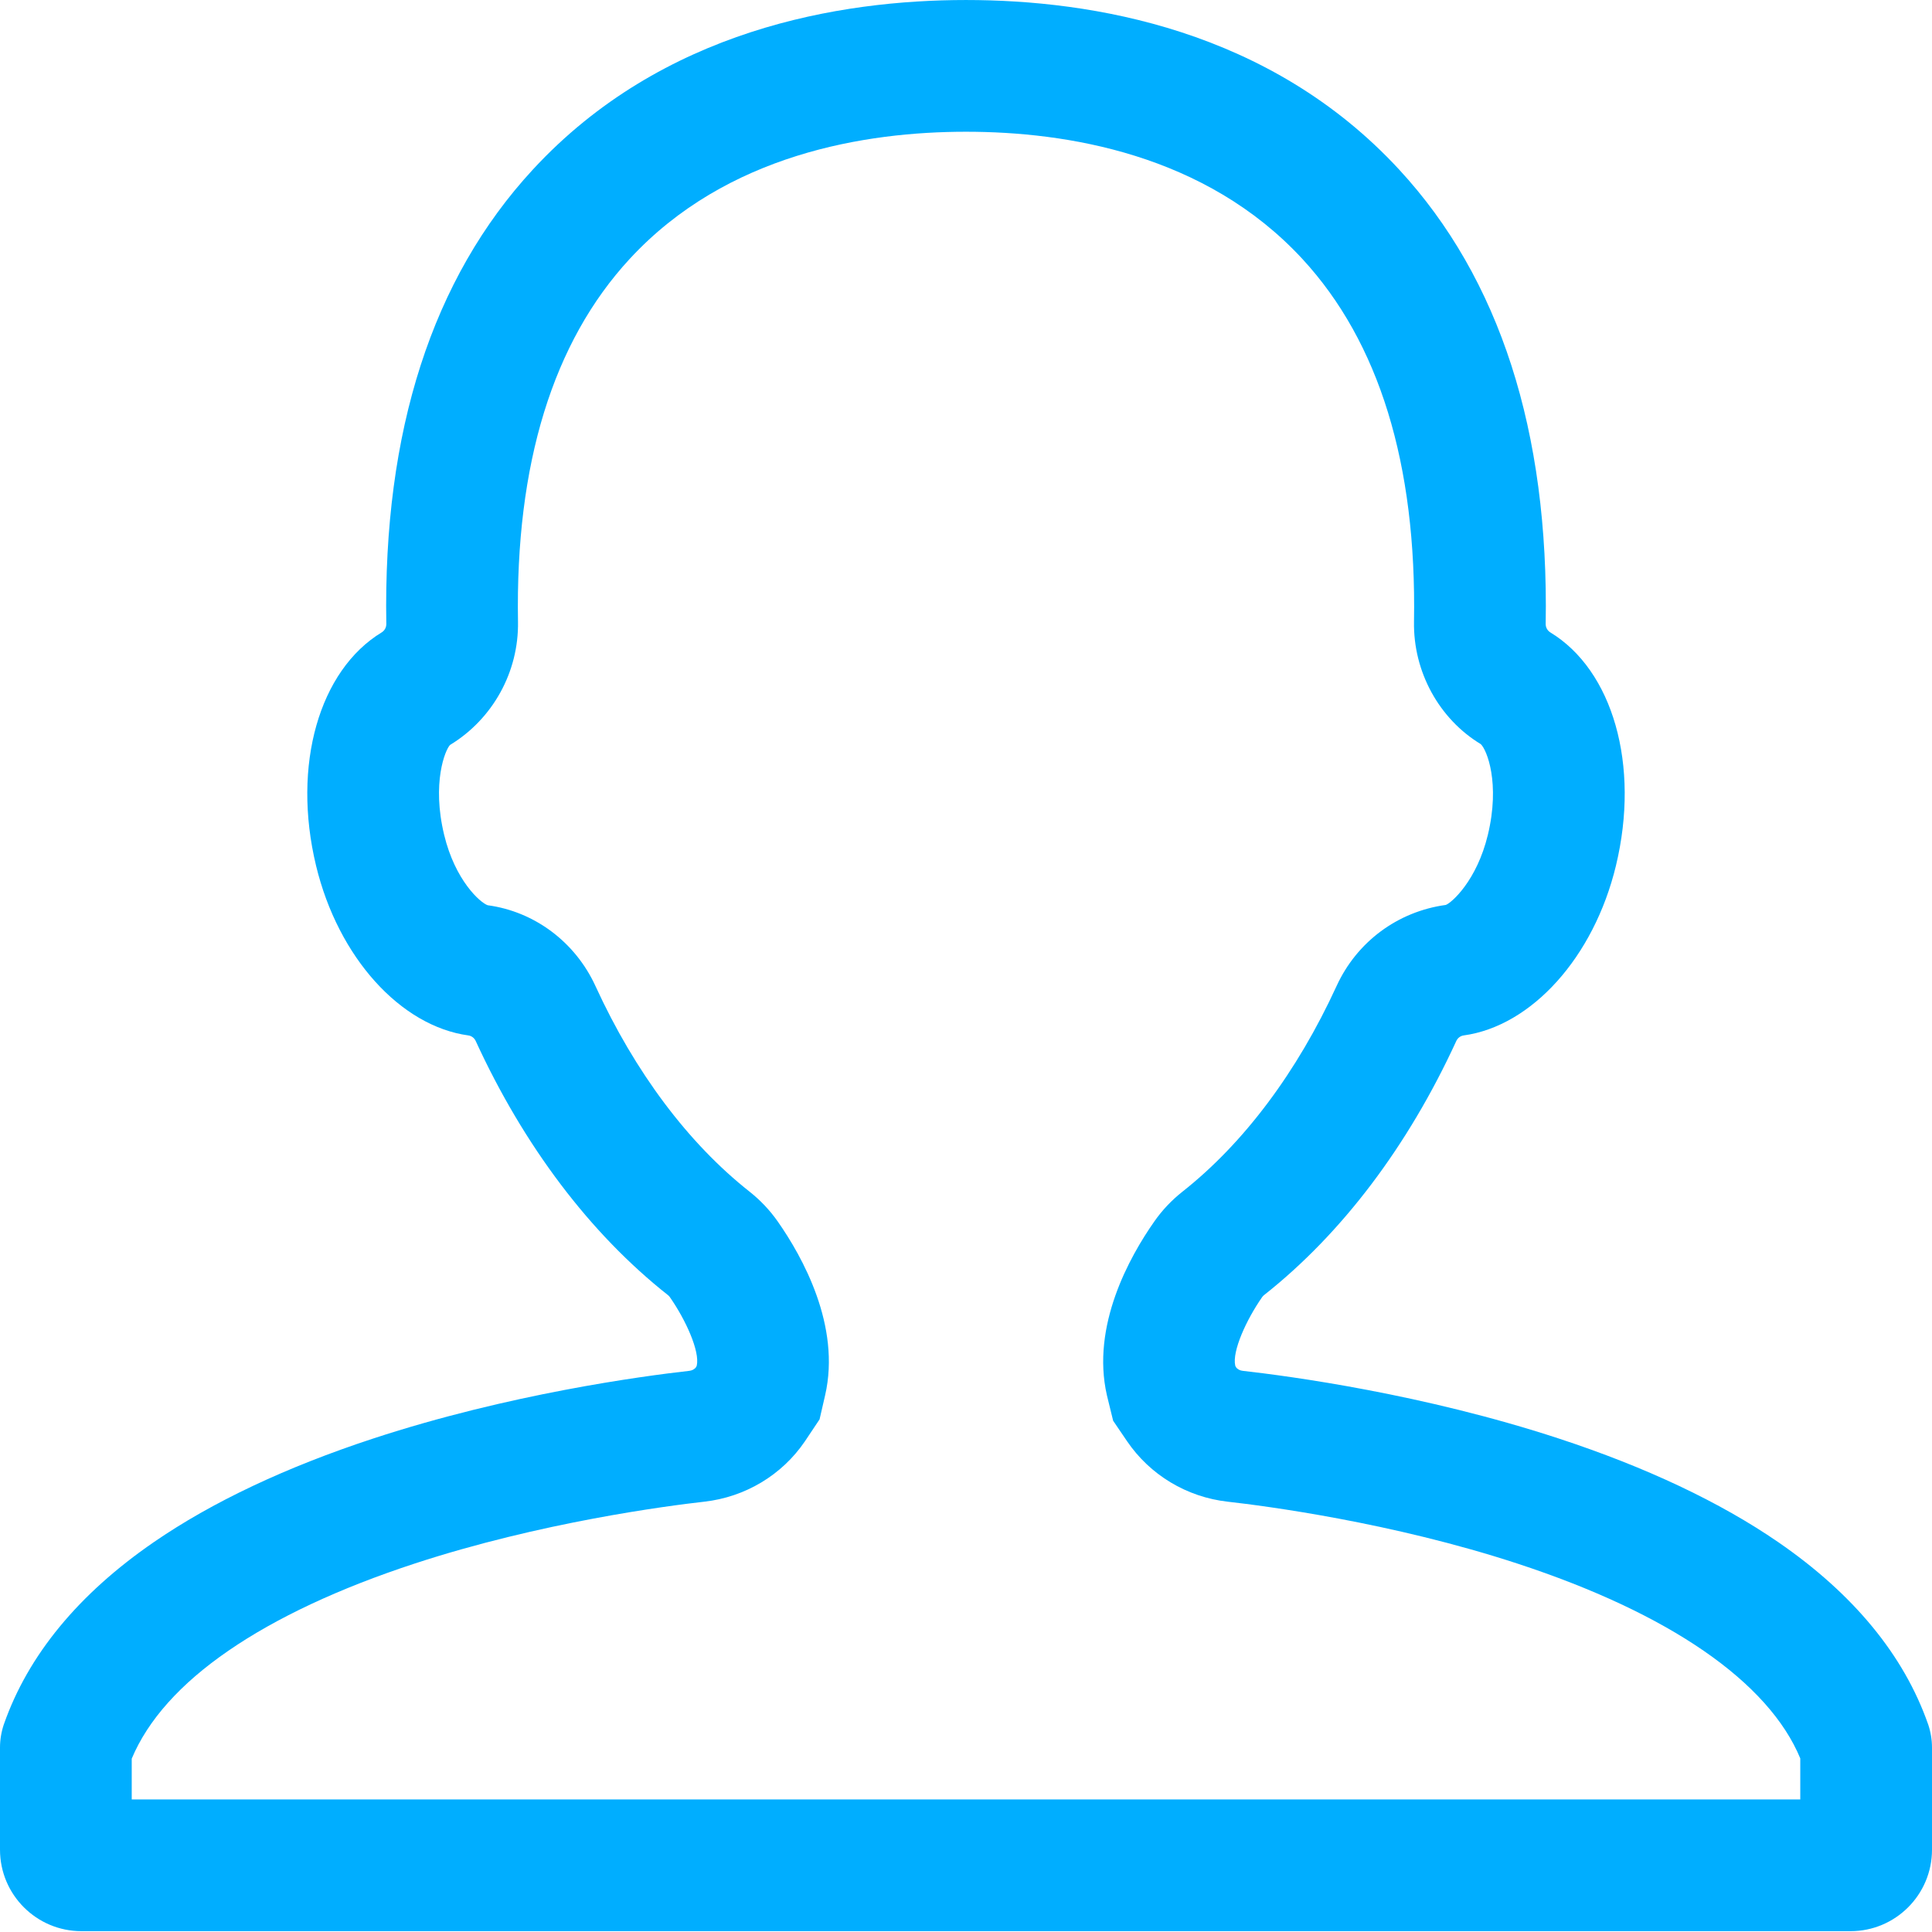 <?xml version="1.0" standalone="no"?><!DOCTYPE svg PUBLIC "-//W3C//DTD SVG 1.1//EN" "http://www.w3.org/Graphics/SVG/1.1/DTD/svg11.dtd"><svg t="1639209861938" class="icon" viewBox="0 0 1024 1024" version="1.1" xmlns="http://www.w3.org/2000/svg" p-id="5356" width="64" height="64" xmlns:xlink="http://www.w3.org/1999/xlink"><defs><style type="text/css"></style></defs><path d="M954.182 953.747 512 953.747 69.818 953.747 69.818 932.126C78.406 911.646 95.604 892.423 121.018 874.945 146.455 857.444 179.619 841.898 219.601 828.772 286.58 806.803 354.141 798.075 373.225 795.934 395.008 793.491 414.511 781.761 426.612 763.934L434.385 752.298 437.341 739.475C445.789 702.68 425.239 666.003 412.23 647.431 408.041 641.45 402.991 636.12 397.289 631.606 364.777 605.959 336.547 568.28 315.625 522.666 304.873 499.207 283.206 483.126 258.49 479.798 254.557 478.471 241.245 466.718 235.404 442.468 228.794 415.076 235.939 397.412 238.545 394.829 261.213 381.075 275.014 356.056 274.548 329.502 273.129 245.976 293.05 181.302 333.731 137.246 385.187 81.508 459.078 69.825 512 69.825 564.922 69.825 638.813 81.508 690.292 137.246 730.973 181.302 750.871 245.976 749.452 329.502 748.986 356.056 762.787 381.075 784.849 394.41 788.061 397.412 795.206 415.076 788.596 442.491 782.755 466.718 769.443 478.471 766.301 479.635 740.771 483.126 719.127 499.207 708.399 522.643 687.453 568.28 659.223 605.959 626.758 631.582 621.009 636.12 615.959 641.45 611.793 647.431 598.761 666.003 578.211 702.68 586.705 739.614L589.987 753.019 597.295 763.771C609.489 781.761 628.992 793.491 650.752 795.934 669.859 798.075 737.42 806.803 804.399 828.772 844.381 841.898 877.545 857.444 902.982 874.945 928.628 892.586 945.92 911.995 954.182 931.987L954.182 953.747ZM1021.975 913.974 1021.882 913.741C1009.059 877.226 982.365 844.83 942.569 817.415 911.639 796.144 872.471 777.642 826.182 762.445 754.269 738.846 683.59 729.374 658.572 726.558 657.175 726.395 655.849 725.72 655.057 724.58 654.895 724.324 654.778 724.068 654.708 723.835 652.963 716.225 660.596 699.469 668.975 687.483 669.254 687.064 669.603 686.715 669.999 686.413 711.215 653.854 746.287 607.448 771.863 551.757 772.585 550.174 774.051 549.034 775.773 548.801 811.613 543.891 844.73 507.562 856.483 458.829 869.353 405.441 854.761 355.242 821.667 335.158 820.131 334.203 819.223 332.504 819.247 330.689 820.992 228.592 794.88 147.579 741.585 89.886 672.977 15.6 578.863 0.007 512 0.007 445.137 0.007 351.023 15.6 282.415 89.886 229.12 147.579 203.008 228.592 204.753 330.689 204.777 332.504 203.869 334.203 202.333 335.158 169.239 355.242 154.647 405.441 167.517 458.829 179.27 507.562 212.387 543.891 248.25 548.801 249.949 549.034 251.415 550.174 252.137 551.757 277.713 607.448 312.785 653.854 354.001 686.413 354.397 686.715 354.746 687.064 355.025 687.483 363.404 699.469 371.037 716.225 369.292 723.835 369.222 724.068 369.105 724.324 368.943 724.58 368.151 725.72 366.825 726.395 365.452 726.558 340.41 729.374 269.731 738.846 197.818 762.445 151.529 777.642 112.361 796.144 81.455 817.415 41.635 844.83 14.941 877.226 2.118 913.741L2.025 913.974C0.675 918.023 0 922.142 0 926.262L0 980.371C0 1004.225 19.34 1023.565 43.194 1023.565L512 1023.565 980.806 1023.565C1004.66 1023.565 1024 1004.225 1024 980.371L1024 926.262C1024 922.142 1023.325 918.023 1021.975 913.974L1021.975 913.974Z" p-id="5357" fill="#00aeff"></path></svg>